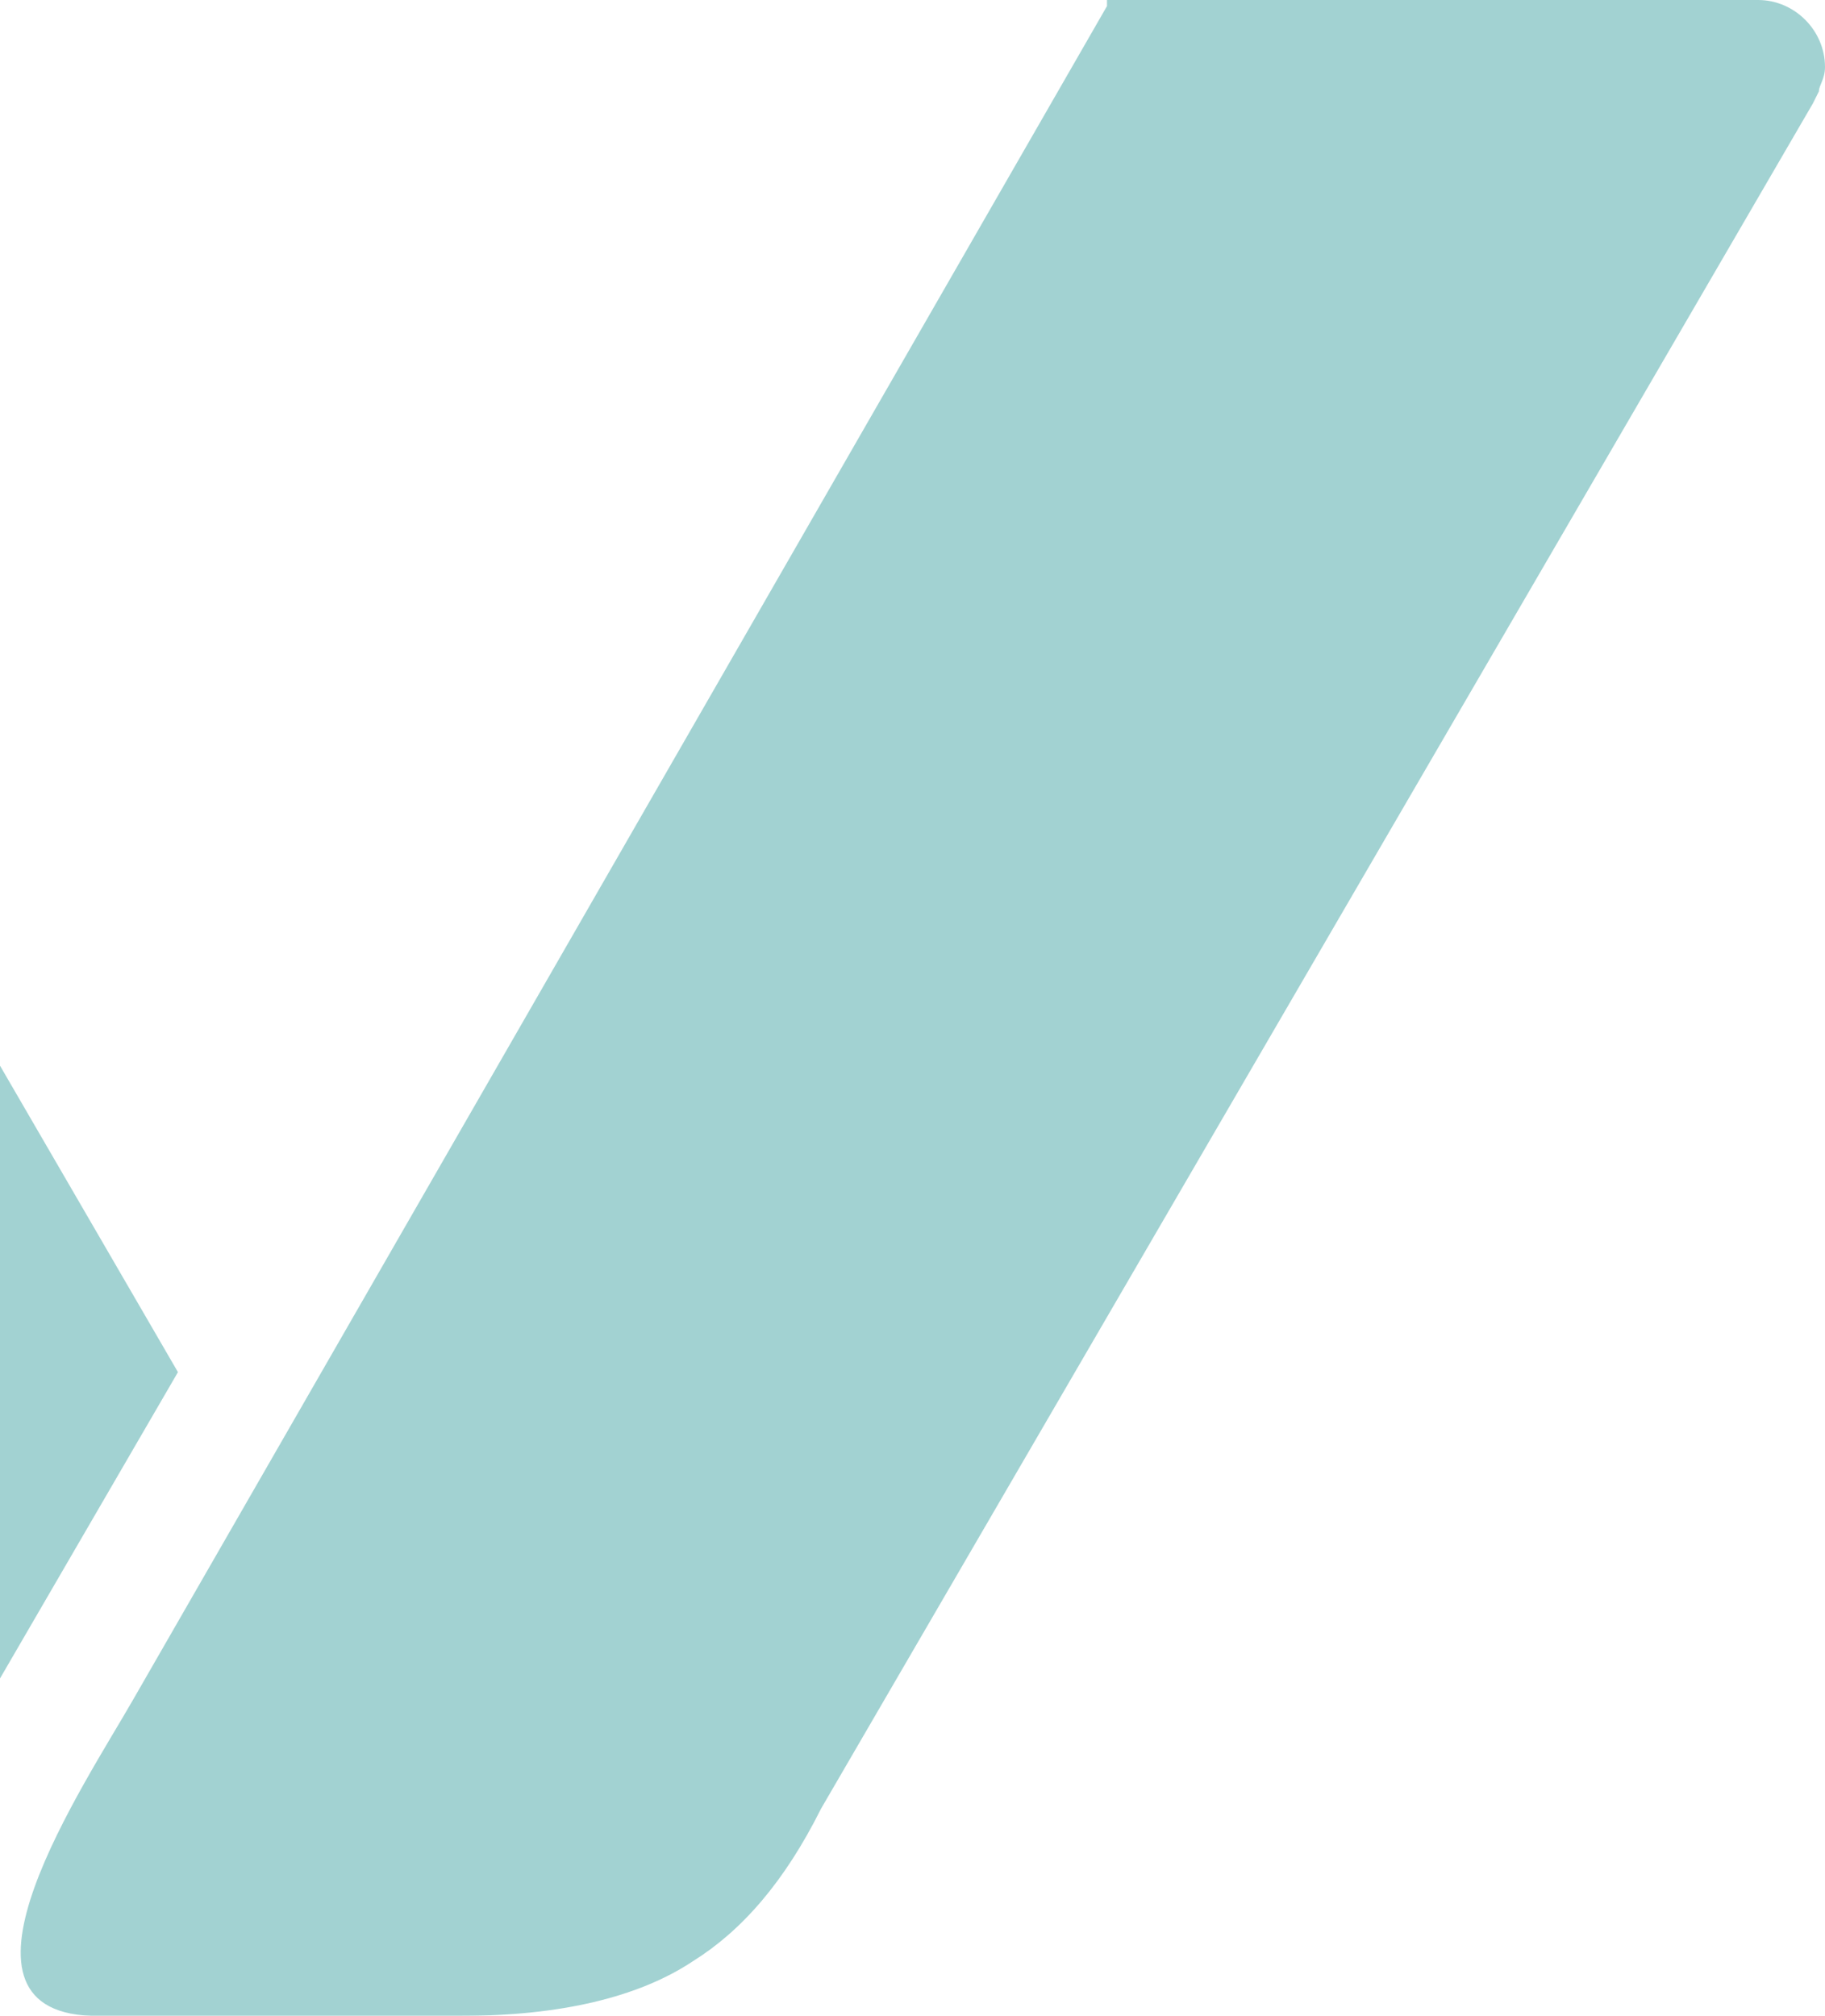 <svg width="441" height="487" viewBox="0 0 441 487" fill="none" xmlns="http://www.w3.org/2000/svg">
<g opacity="0.5">
<path d="M43 331.492L-148.36 2H-308.808C-317.64 2 -325 9.355 -325 18.18C-325 19.651 -325 22.593 -323.528 24.064L-322.056 27.006L-82.12 435.93C-73.288 453.581 -61.512 465.349 -51.208 472.703C-43.848 478.587 -33.544 481.529 -23.24 483C-32.072 466.82 -18.824 441.813 -9.992 422.691L43 331.492Z" fill="#46A5A5"/>
<path d="M267.496 1.471L32.237 410.492C20.474 431.091 -16.285 485.529 21.944 487H108.696H111.637C135.163 487 154.278 482.586 167.511 473.758C179.274 466.402 189.566 454.631 198.389 436.976L438.059 25.012L439.53 22.07C439.53 20.598 441 19.127 441 16.184C441 7.356 433.648 0 424.826 0H267.496V1.471Z" fill="#46A5A5"/>
</g>
</svg>

